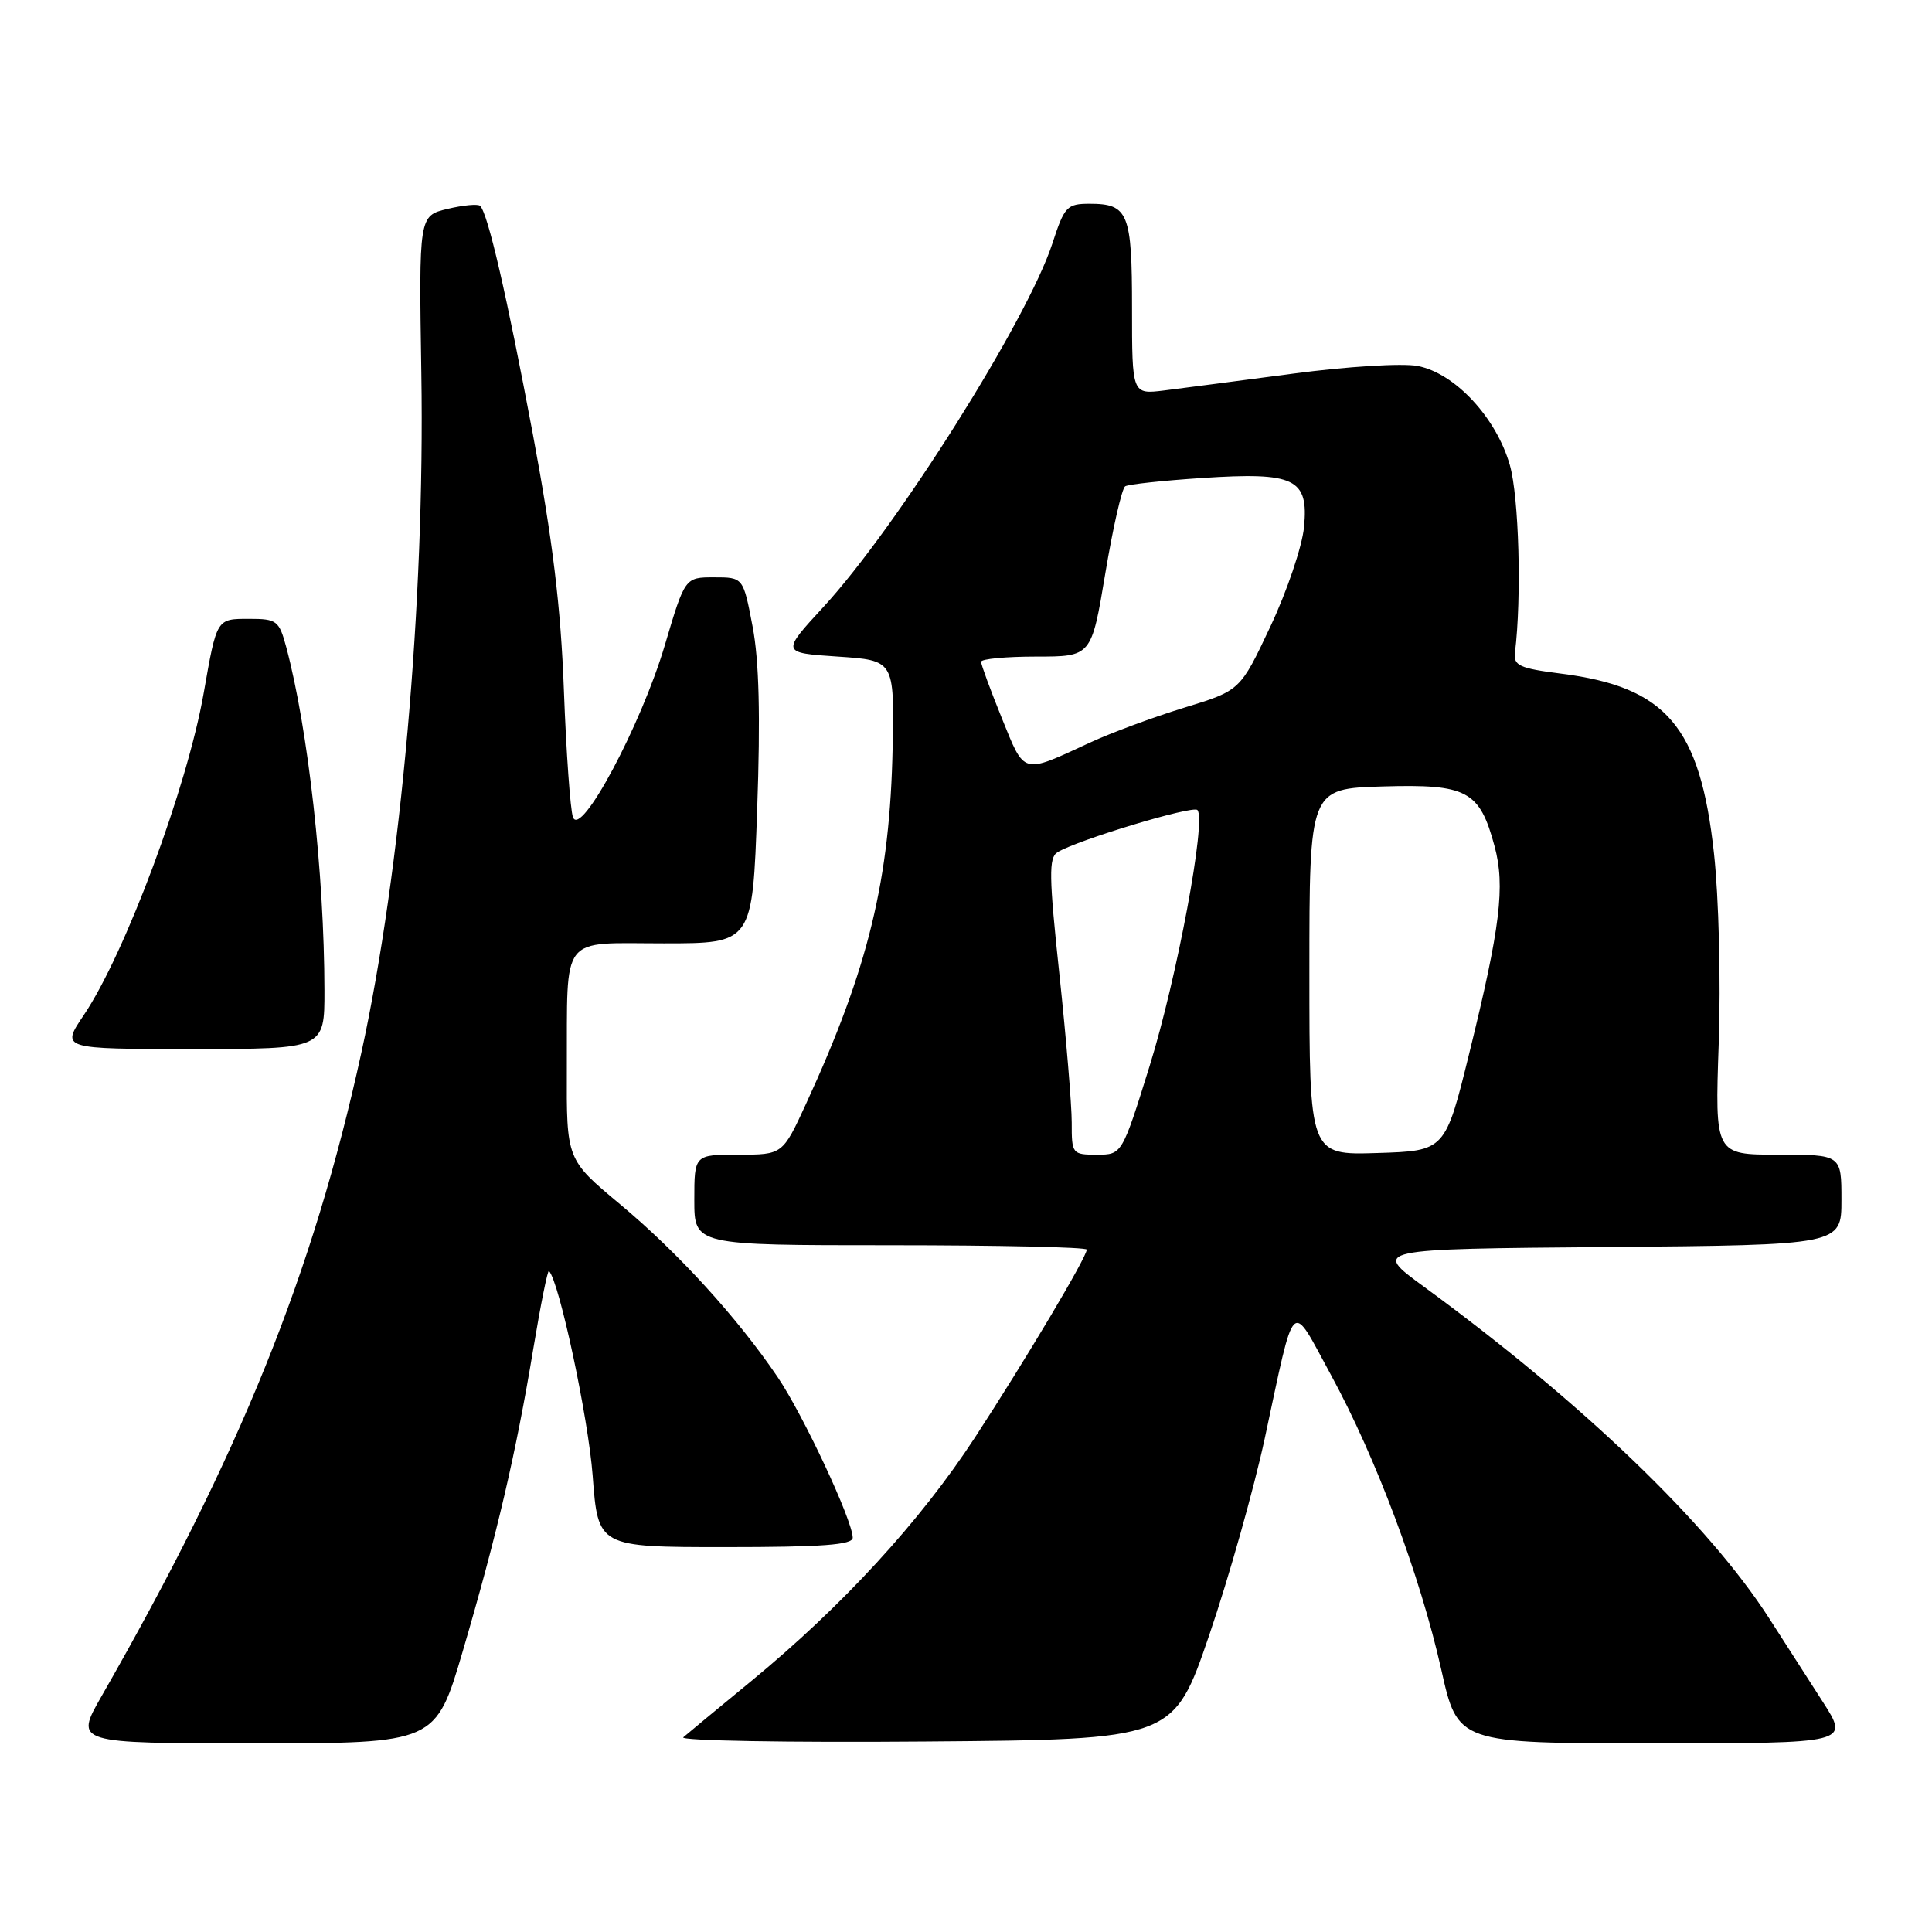 <?xml version="1.0" encoding="UTF-8" standalone="no"?>
<!DOCTYPE svg PUBLIC "-//W3C//DTD SVG 1.1//EN" "http://www.w3.org/Graphics/SVG/1.1/DTD/svg11.dtd" >
<svg xmlns="http://www.w3.org/2000/svg" xmlns:xlink="http://www.w3.org/1999/xlink" version="1.1" viewBox="0 0 256 256">
 <g >
 <path fill="currentColor"
d=" M 61.33 218.75 C 65.84 203.40 68.39 192.47 70.65 178.80 C 71.63 172.91 72.57 168.23 72.74 168.41 C 74.09 169.76 77.95 187.84 78.53 195.51 C 79.24 205.00 79.24 205.00 96.12 205.00 C 108.96 205.00 113.00 204.70 112.99 203.75 C 112.97 201.45 106.44 187.50 103.04 182.47 C 97.71 174.60 89.81 165.94 82.14 159.55 C 75.06 153.65 75.06 153.65 75.11 141.58 C 75.19 123.55 74.06 125.00 87.96 125.00 C 99.71 125.00 99.71 125.00 100.33 107.25 C 100.77 94.87 100.59 87.53 99.72 83.00 C 98.48 76.50 98.48 76.50 94.62 76.50 C 90.76 76.50 90.76 76.50 88.09 85.50 C 84.95 96.09 76.94 111.09 75.92 108.28 C 75.57 107.30 75.03 99.75 74.72 91.50 C 74.31 80.40 73.23 71.56 70.60 57.50 C 67.13 39.04 64.66 28.32 63.62 27.28 C 63.34 27.00 61.40 27.18 59.30 27.68 C 55.50 28.59 55.50 28.59 55.83 49.55 C 56.31 79.63 53.15 115.38 47.88 139.50 C 41.48 168.76 31.82 192.69 13.46 224.75 C 9.88 231.00 9.88 231.00 33.81 231.00 C 57.73 231.00 57.73 231.00 61.33 218.75 Z  M 160.24 216.63 C 162.84 209.00 166.14 197.30 167.58 190.63 C 171.69 171.49 170.93 172.22 176.36 182.19 C 182.34 193.16 188.17 208.74 190.98 221.25 C 193.16 231.00 193.16 231.00 219.11 231.00 C 245.06 231.00 245.06 231.00 241.53 225.50 C 239.59 222.47 236.40 217.51 234.44 214.46 C 226.38 201.90 209.68 185.86 188.67 170.49 C 181.84 165.50 181.84 165.50 212.92 165.24 C 244.00 164.97 244.00 164.97 244.00 158.99 C 244.00 153.00 244.00 153.00 235.61 153.00 C 227.23 153.00 227.23 153.00 227.74 138.25 C 228.03 130.00 227.75 118.90 227.11 113.06 C 225.27 96.27 220.81 91.03 206.85 89.26 C 201.34 88.56 200.53 88.19 200.74 86.47 C 201.64 79.19 201.27 65.84 200.06 61.62 C 198.26 55.32 192.76 49.42 187.82 48.49 C 185.79 48.11 178.48 48.56 171.33 49.51 C 164.27 50.44 156.59 51.45 154.25 51.74 C 150.00 52.26 150.00 52.26 150.00 40.83 C 150.00 28.22 149.51 27.00 144.38 27.00 C 141.38 27.00 141.04 27.36 139.45 32.25 C 136.16 42.36 118.86 69.82 109.14 80.39 C 103.51 86.50 103.51 86.50 111.00 87.00 C 118.50 87.50 118.50 87.50 118.28 99.00 C 117.93 116.54 115.10 128.23 106.81 146.25 C 103.70 153.00 103.70 153.00 97.85 153.00 C 92.00 153.00 92.00 153.00 92.00 159.00 C 92.00 165.00 92.00 165.00 118.00 165.00 C 132.30 165.00 144.00 165.26 144.00 165.58 C 144.00 166.57 135.95 180.10 129.17 190.50 C 121.93 201.59 111.62 212.82 99.50 222.79 C 95.10 226.40 91.07 229.74 90.54 230.20 C 90.01 230.65 104.41 230.91 122.54 230.76 C 155.50 230.50 155.50 230.50 160.24 216.63 Z  M 42.99 131.25 C 42.97 115.77 40.84 96.66 37.93 85.75 C 36.98 82.23 36.68 82.00 33.03 82.00 C 28.67 82.00 28.74 81.89 26.99 91.84 C 24.80 104.32 16.58 126.38 11.10 134.51 C 8.07 139.00 8.07 139.00 25.53 139.00 C 43.00 139.00 43.00 139.00 42.99 131.25 Z  M 142.01 148.75 C 142.01 146.41 141.28 137.59 140.38 129.14 C 138.99 116.12 138.95 113.65 140.12 112.93 C 142.72 111.32 158.03 106.70 158.66 107.33 C 159.88 108.55 155.95 129.62 152.33 141.25 C 148.67 153.00 148.67 153.00 145.34 153.00 C 142.08 153.00 142.00 152.90 142.01 148.75 Z  M 173.50 128.78 C 173.50 104.50 173.50 104.50 183.21 104.21 C 194.42 103.88 196.05 104.75 198.04 112.14 C 199.46 117.42 198.80 122.86 194.70 139.50 C 191.50 152.50 191.50 152.50 182.50 152.78 C 173.50 153.06 173.50 153.06 173.50 128.78 Z  M 132.75 95.17 C 131.24 91.44 130.00 88.07 130.00 87.69 C 130.00 87.31 133.29 87.00 137.31 87.00 C 144.62 87.00 144.62 87.00 146.46 75.97 C 147.47 69.90 148.66 64.71 149.09 64.44 C 149.53 64.17 154.10 63.68 159.25 63.34 C 171.60 62.53 173.41 63.40 172.79 69.85 C 172.54 72.41 170.54 78.33 168.34 83.00 C 164.34 91.50 164.34 91.50 156.92 93.77 C 152.84 95.02 147.20 97.11 144.40 98.41 C 135.34 102.60 135.82 102.73 132.75 95.17 Z "/>
</g>
</svg>